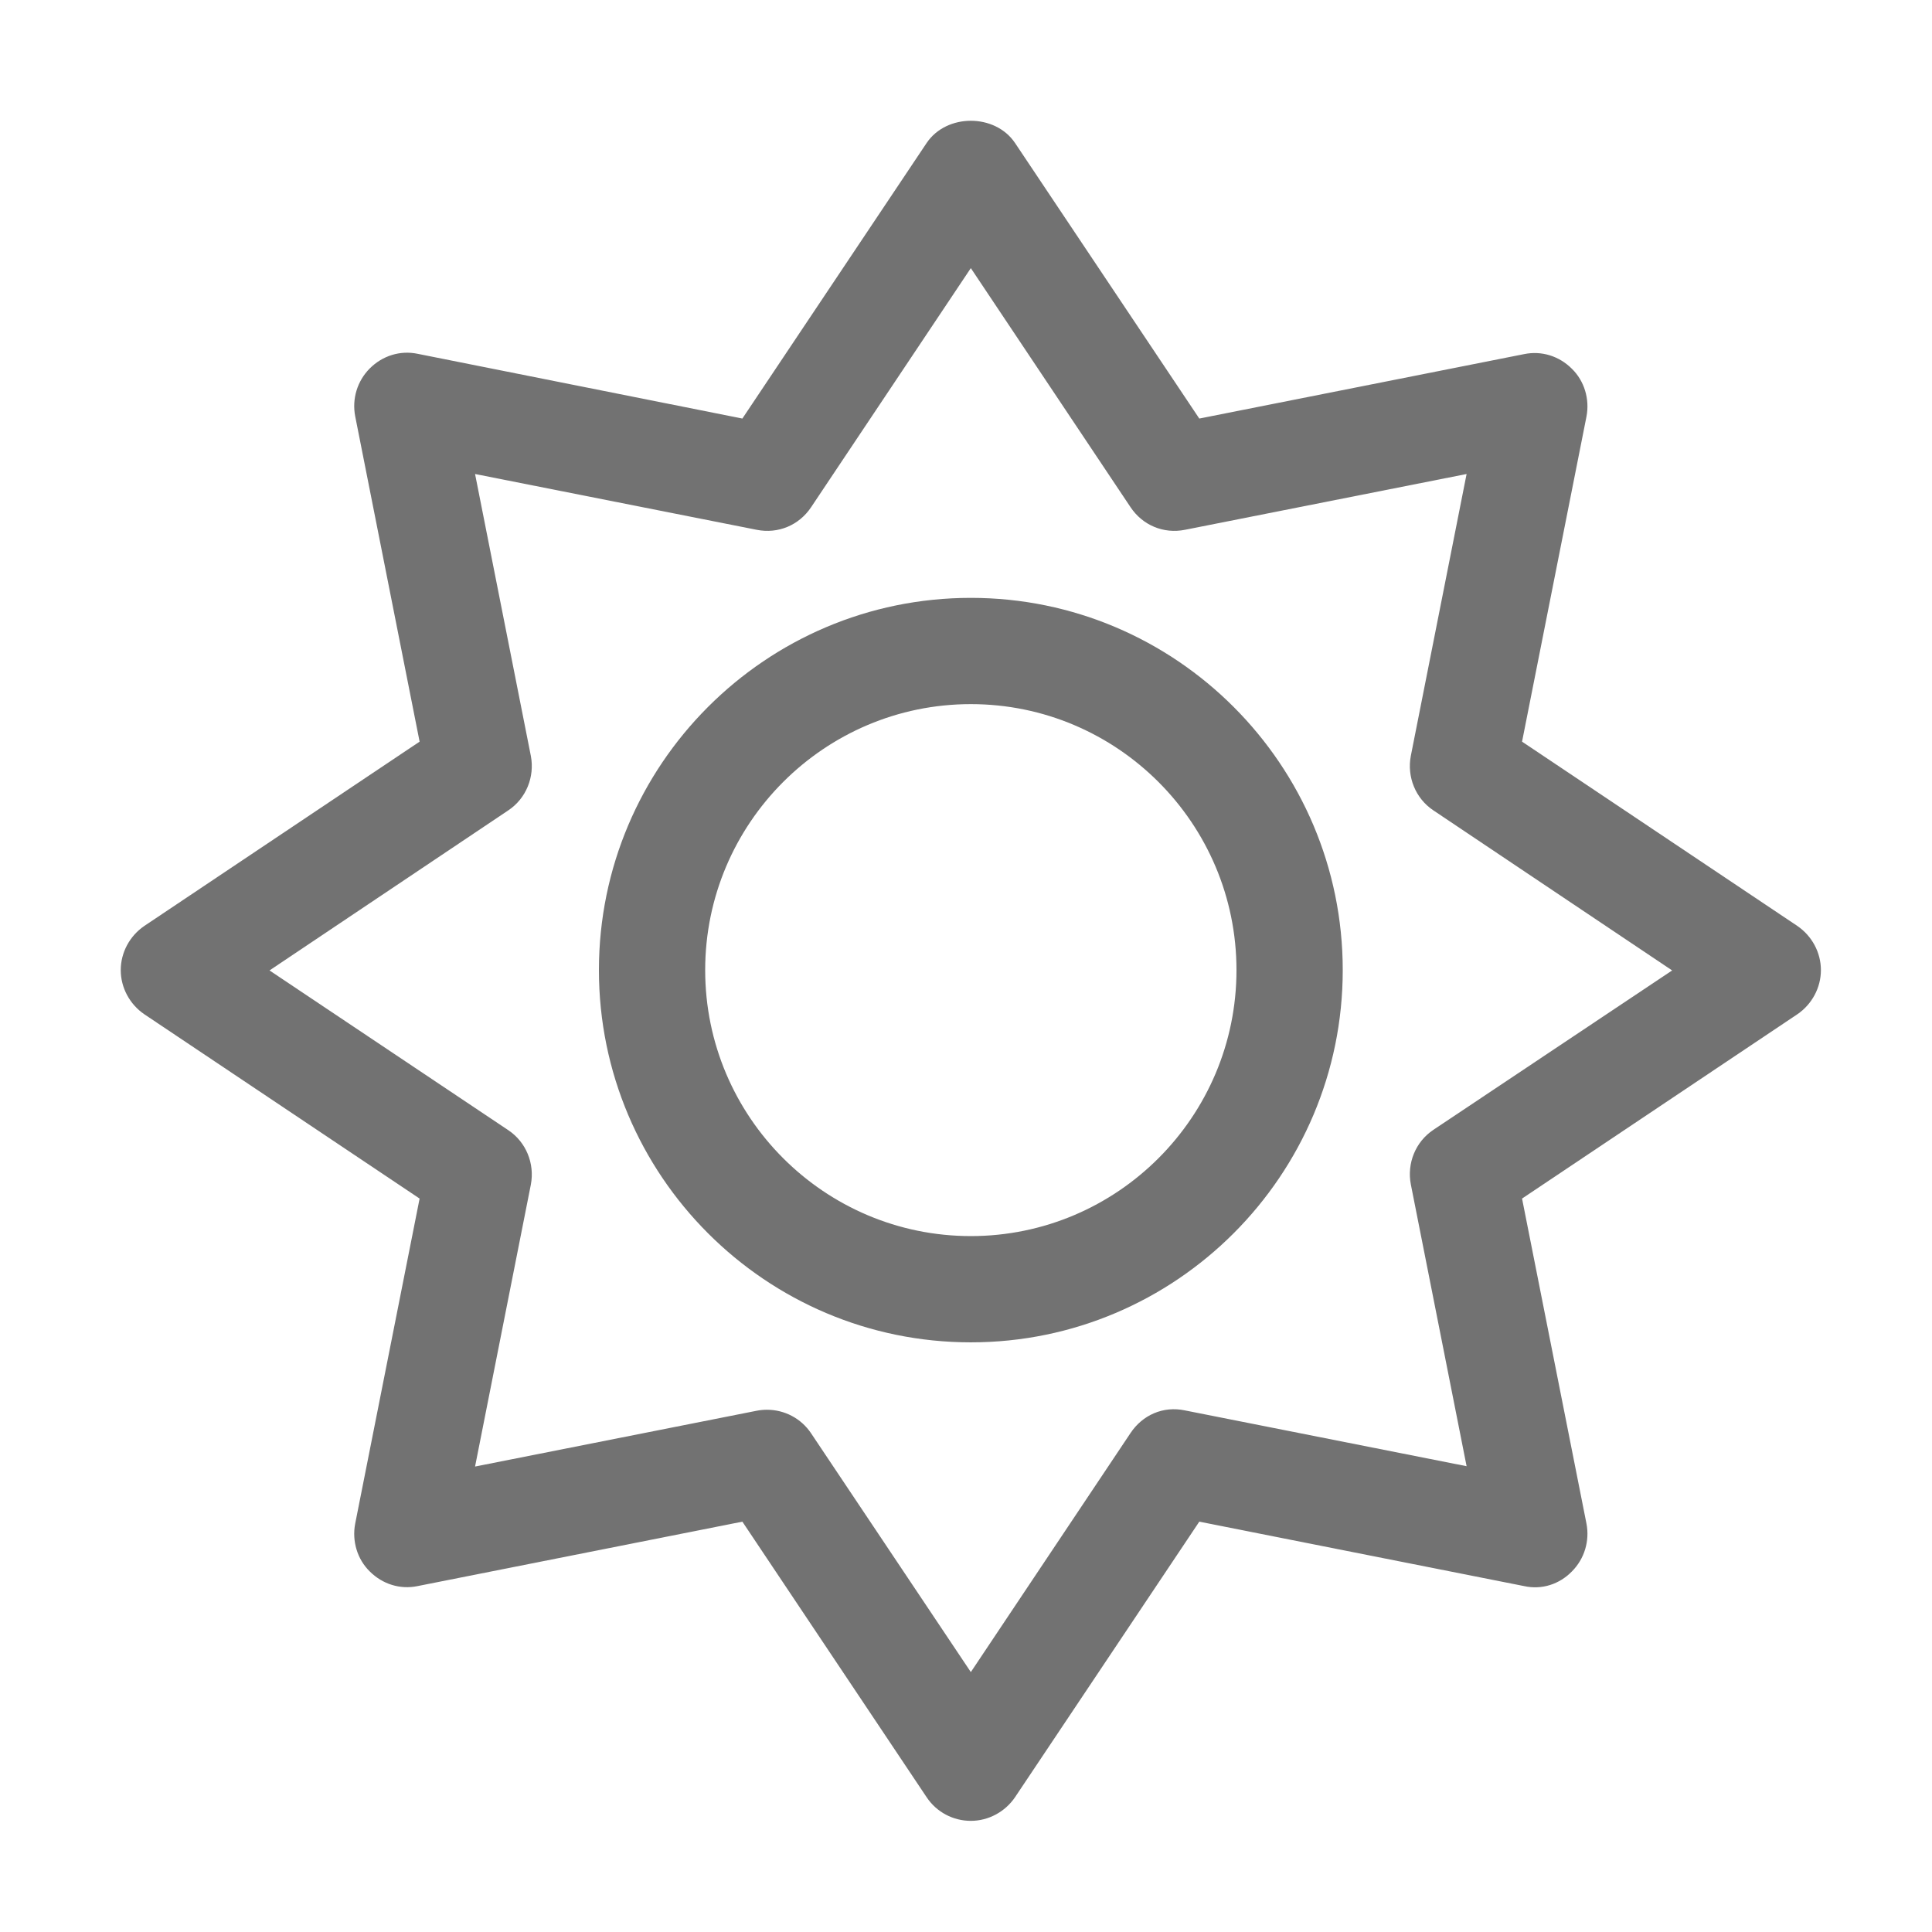 ﻿<?xml version='1.0' encoding='UTF-8'?>
<svg viewBox="-2 -1.999 32 32" xmlns="http://www.w3.org/2000/svg">
  <g transform="matrix(0.055, 0, 0, 0.055, 0, 0)">
    <path d="M256, 143.7C194.2, 143.7 144, 194 144, 255.8C144, 317.6 194.2, 367.9 256, 367.9C317.8, 367.9 368, 317.6 368, 255.8C368, 194 317.8, 143.7 256, 143.7zM256, 335.9C211.9, 335.9 176, 300 176, 255.8C176, 211.6 211.9, 175.7 256, 175.7C300.1, 175.7 336, 211.6 336, 255.8C336, 300 300.1, 335.9 256, 335.9zM512, 255.8C512, 250.5 509.3, 245.5 504.9, 242.5L422, 187L441.4, 89.1C442.4, 83.9 440.8, 78.4 437, 74.7C433.2, 70.9 427.9, 69.2 422.6, 70.3L324.8, 89.7L269.3, 6.7C263.3, -2.2 248.7, -2.2 242.7, 6.7L187.2, 89.7L89.4, 70.2C84.1, 69.1 78.8, 70.8 75, 74.6C71.2, 78.4 69.6, 83.8 70.6, 89L90, 187L7.1, 242.5C2.7, 245.5 0, 250.5 0, 255.8C0, 261.1 2.7, 266.1 7.1, 269.1L90, 324.6L70.6, 422.5C69.6, 427.7 71.2, 433.2 75, 436.9C78.8, 440.7 84.1, 442.4 89.4, 441.3L187.2, 421.9L242.7, 504.9C245.7, 509.4 250.7, 512 256, 512C261.3, 512 266.3, 509.3 269.3, 504.9L324.8, 421.9L422.6, 441.3C428, 442.5 433.3, 440.7 437, 436.9C440.8, 433.1 442.4, 427.7 441.4, 422.5L422, 324.6L504.9, 269.1C509.3, 266.1 512, 261.1 512, 255.8zM395.3, 303.9C389.9, 307.5 387.3, 314 388.5, 320.3L405.3, 405.2L320.5, 388.4C313.9, 387 307.7, 389.8 304.1, 395.2L256, 467.2L207.9, 395.3C204.9, 390.8 199.9, 388.2 194.6, 388.2C193.6, 388.2 192.5, 388.3 191.5, 388.5L106.7, 405.3L123.5, 320.4C124.7, 314.1 122.1, 307.6 116.7, 304L44.8, 255.9L116.7, 207.7C122.1, 204.1 124.7, 197.6 123.5, 191.3L106.7, 106.4L191.5, 123.2C198, 124.5 204.3, 121.8 207.9, 116.4L256, 44.4L304.1, 116.4C307.7, 121.8 314, 124.5 320.5, 123.2L405.3, 106.4L388.5, 191.3C387.3, 197.6 389.9, 204.1 395.3, 207.7L467.2, 255.9L395.3, 303.9z" fill="#727272" fill-opacity="1" class="Black" />
  </g>
</svg>